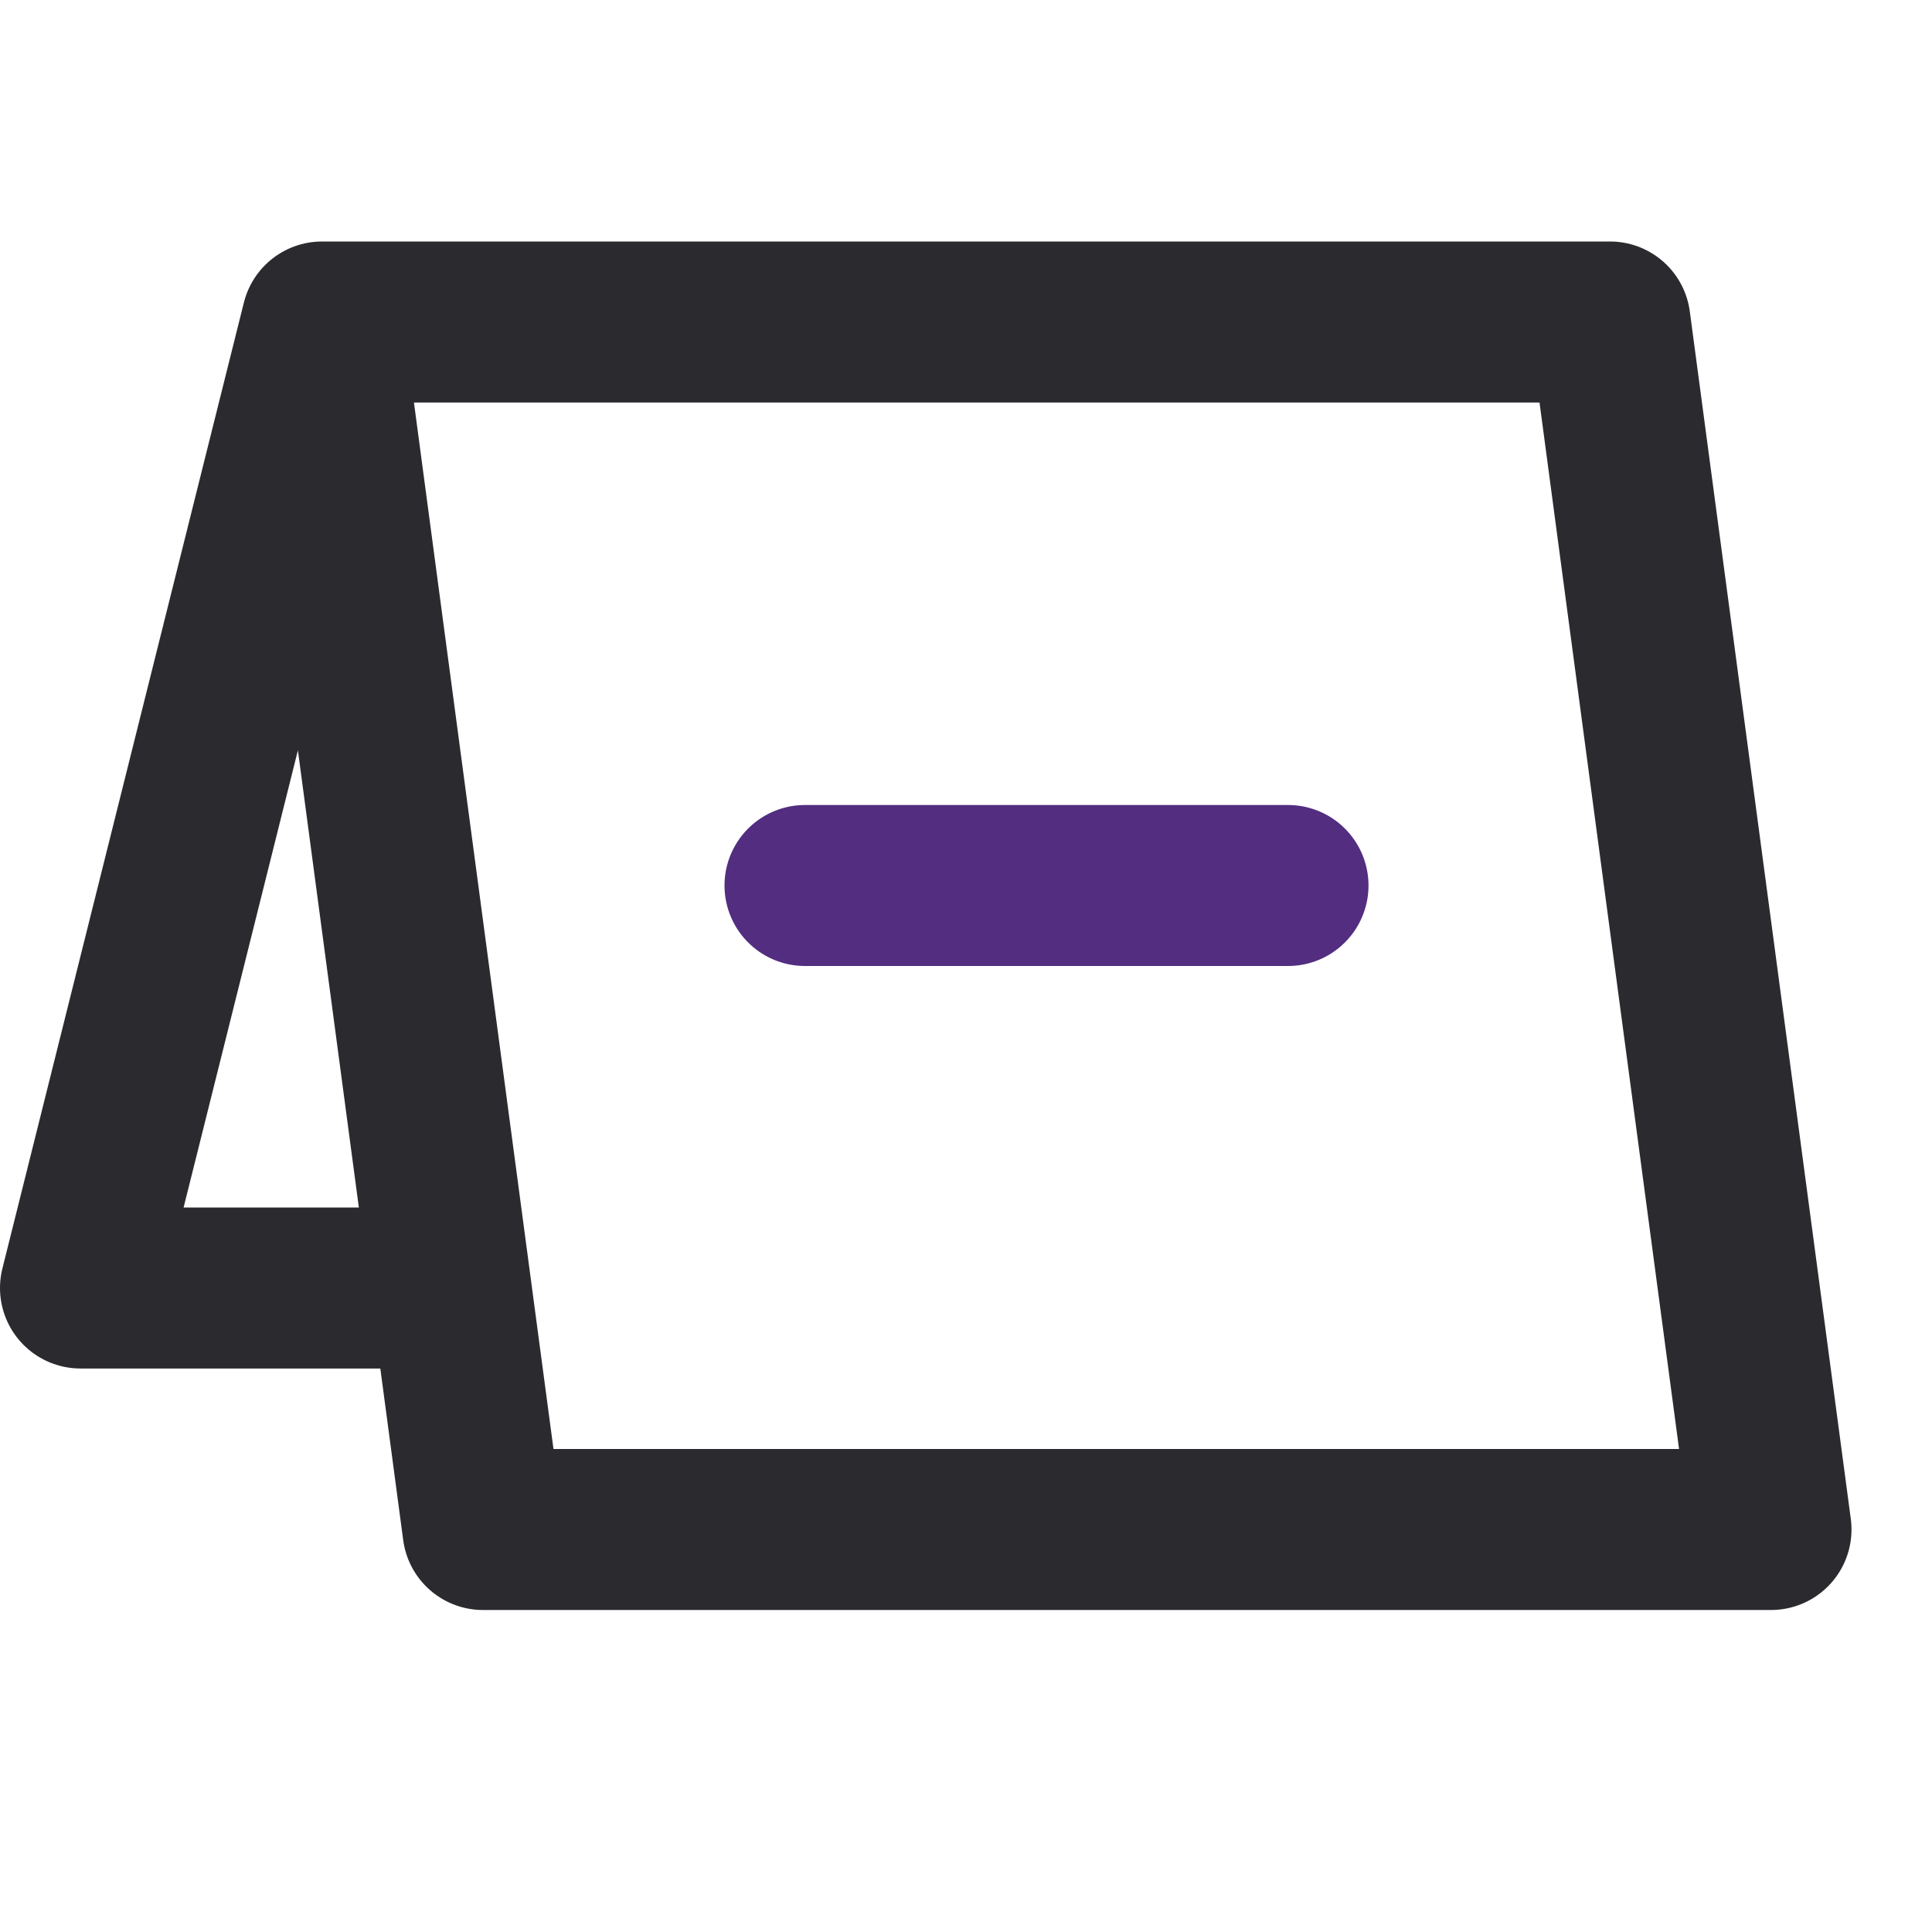 <svg width="24" height="24" viewBox="0 0 24 24" fill="none" xmlns="http://www.w3.org/2000/svg">
<path d="M4 4L6 19H22L20 4H4ZM4 4L1 16H5.6" stroke="#2B2B2F" stroke-width="2" stroke-miterlimit="10" stroke-linecap="round" stroke-linejoin="round"/>
<path d="M10 11H16" stroke="#522D80" stroke-width="2" stroke-miterlimit="10" stroke-linecap="round" stroke-linejoin="round"/>
</svg>
